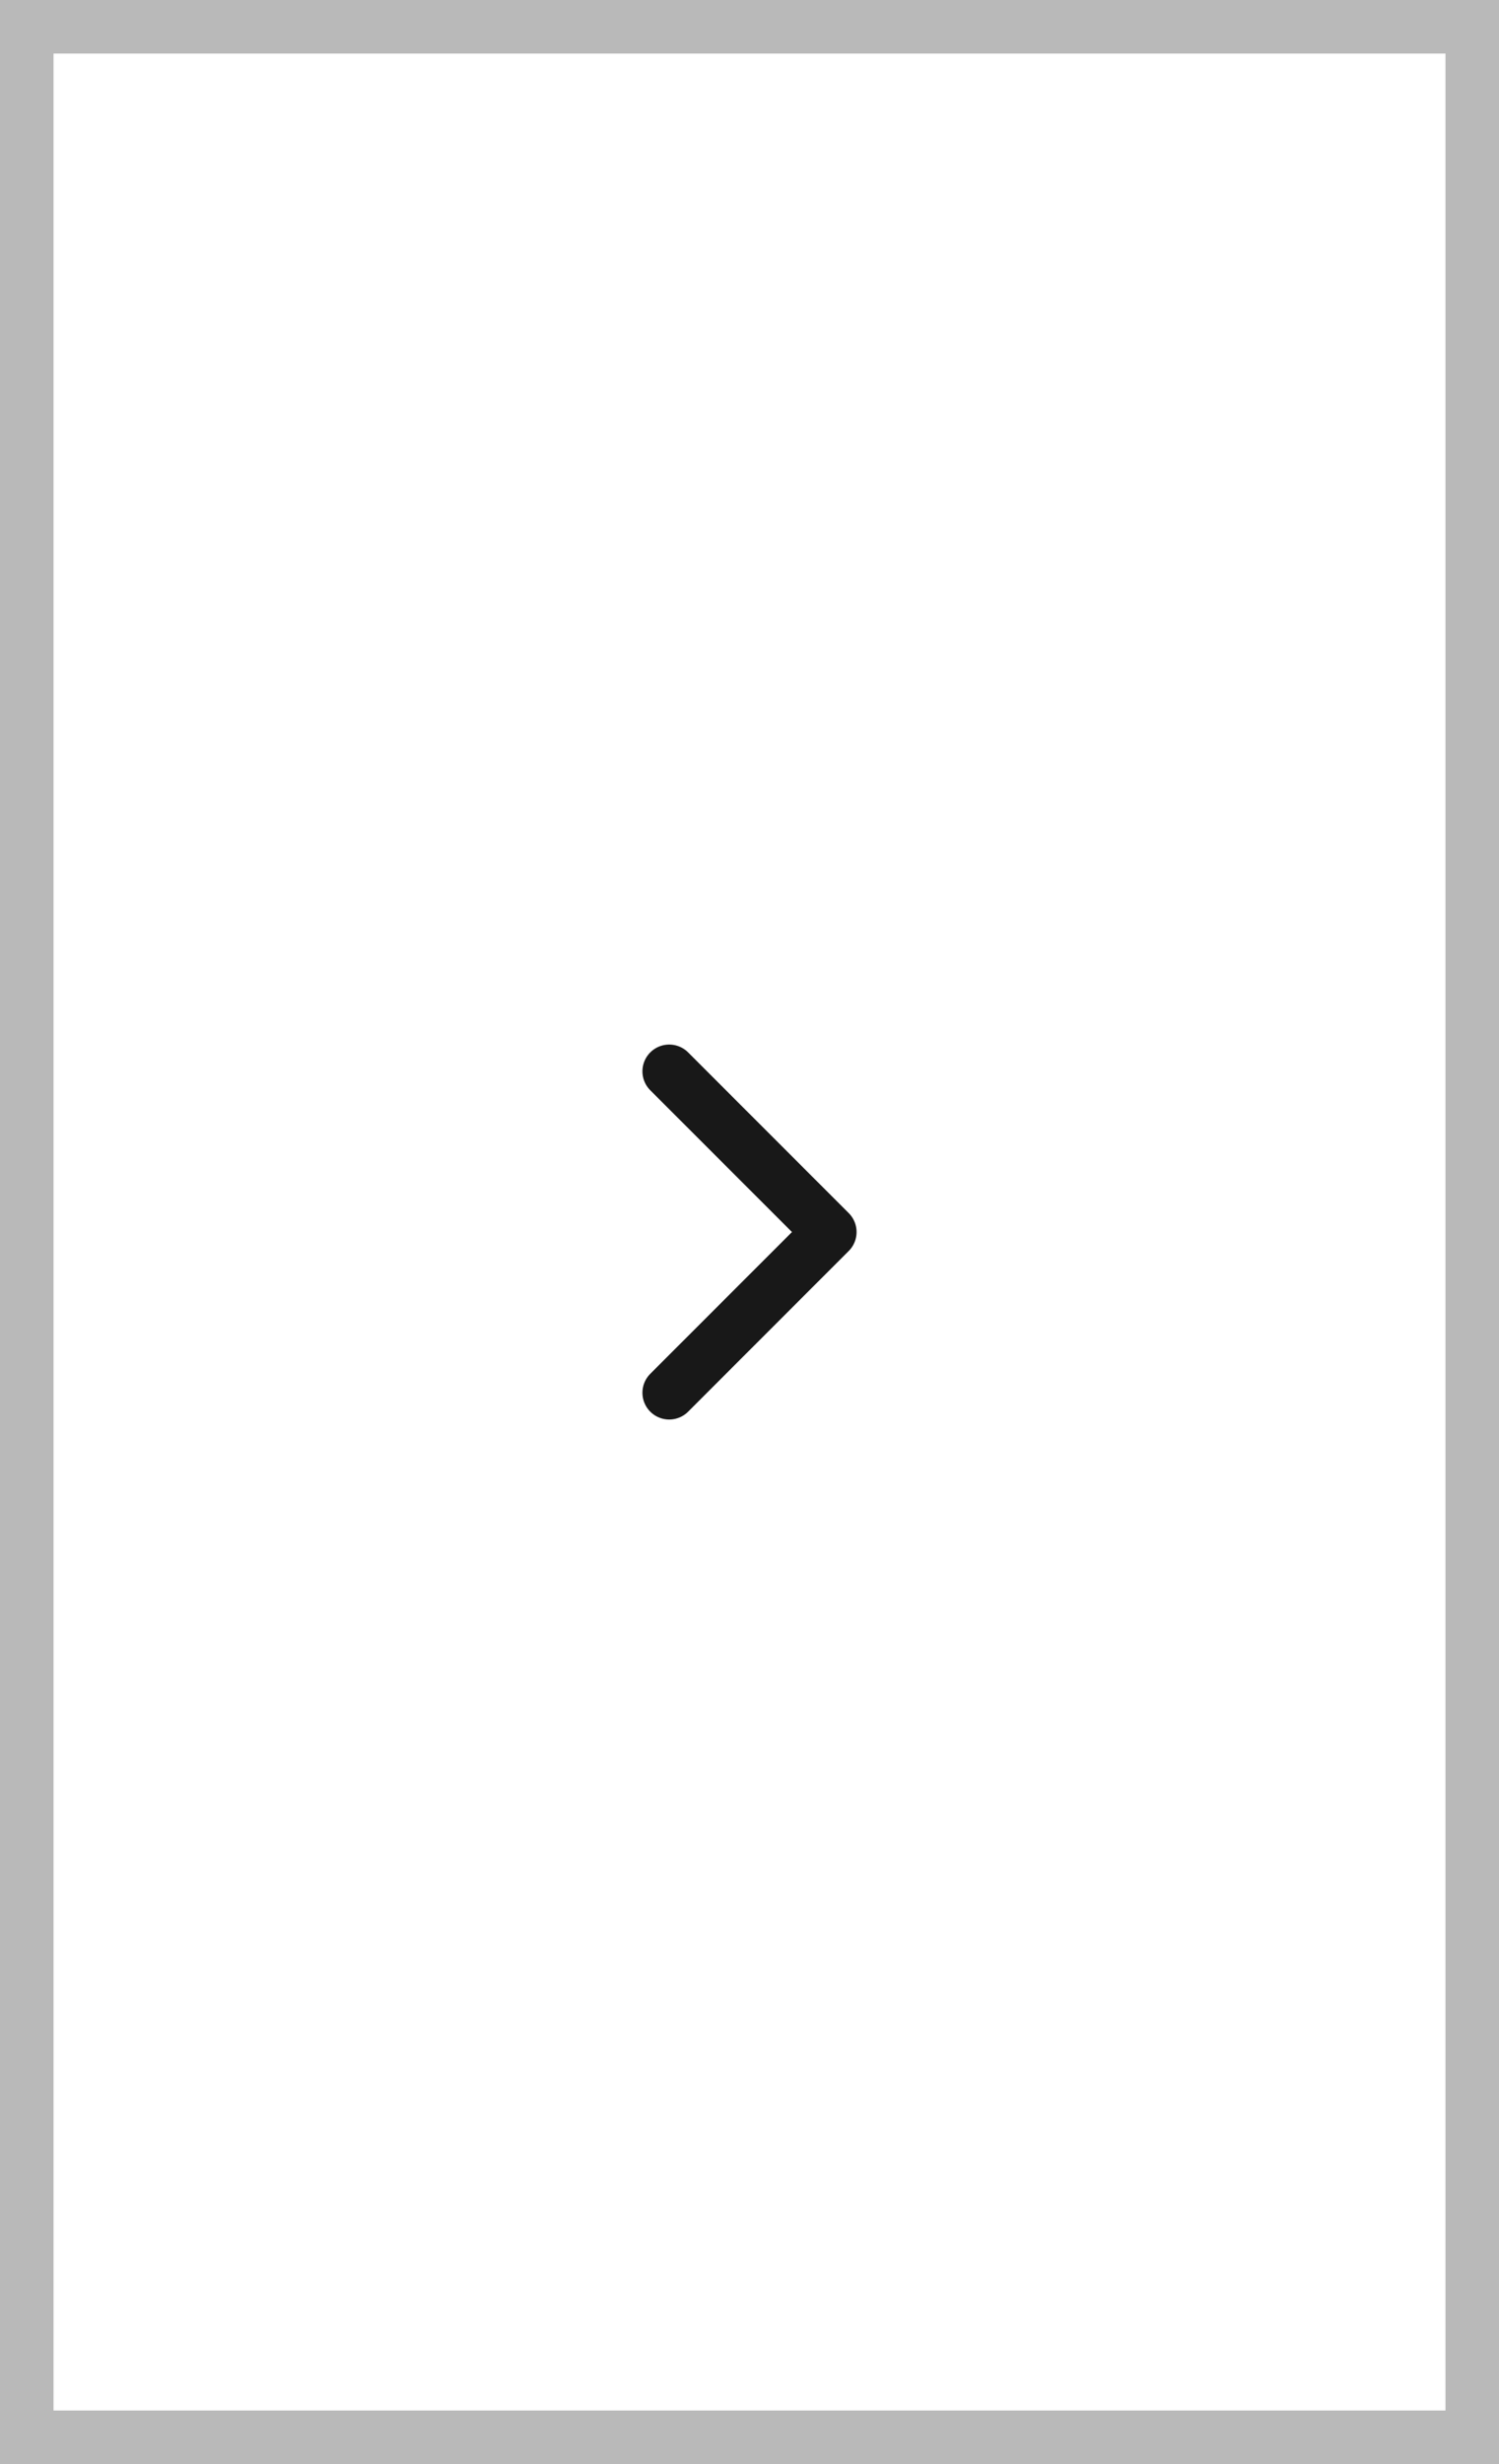 <svg width="56" height="92" viewBox="0 0 56 92" fill="none" xmlns="http://www.w3.org/2000/svg">
<rect x="0" y="0" width="56" height="92" fill="#808080" stroke="none"/>
<rect x="1" y="1" width="54" height="90" fill="white"/>
<path d="M25 52L31 46L25 40" stroke="#181818" stroke-width="2" stroke-linecap="round" stroke-linejoin="round"/>
<rect x="1" y="1" width="54" height="90" stroke="#B9B9B9" stroke-width="2"/>
</svg>
